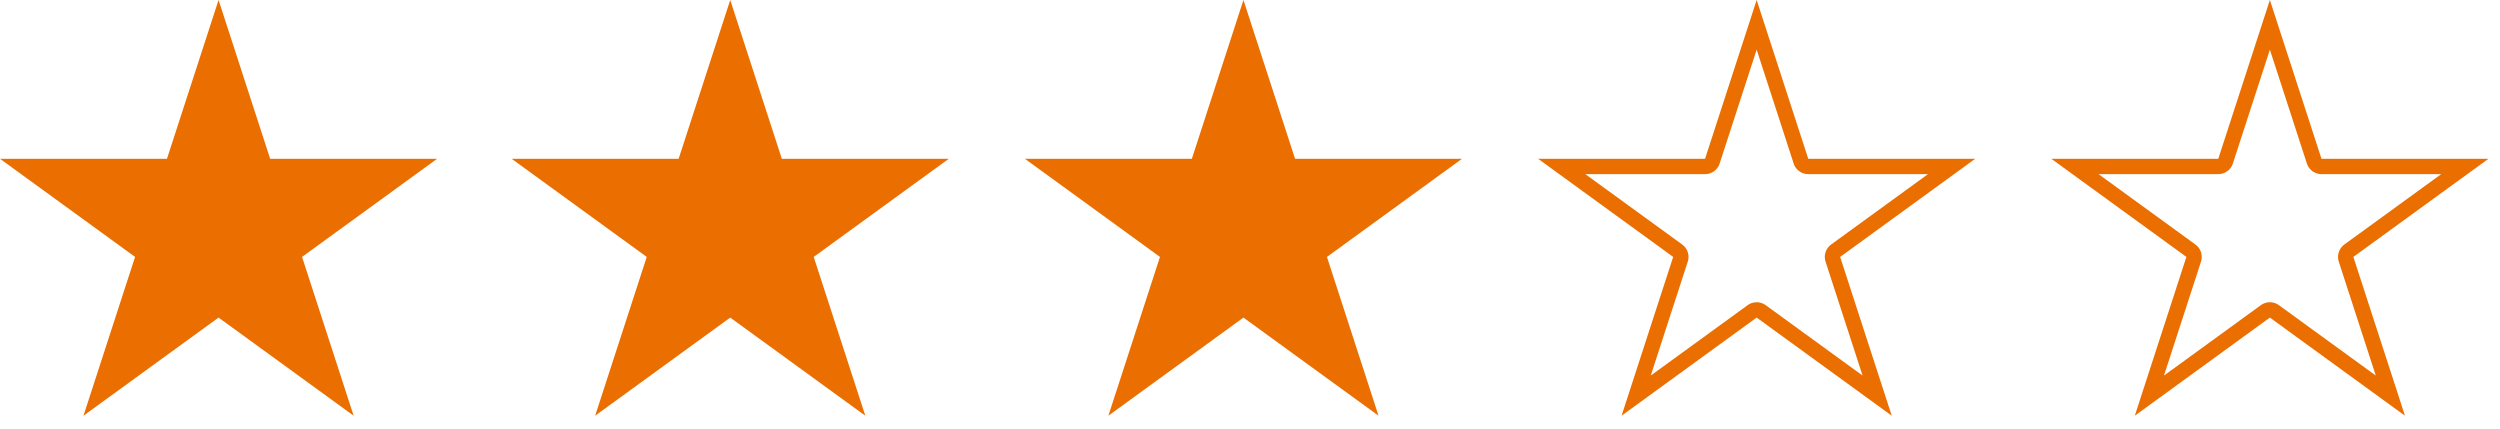 <?xml version="1.0" encoding="UTF-8" standalone="no"?>
<!DOCTYPE svg PUBLIC "-//W3C//DTD SVG 1.1//EN" "http://www.w3.org/Graphics/SVG/1.1/DTD/svg11.dtd">
<svg width="100%" height="100%" viewBox="0 0 163 28" version="1.1" xmlns="http://www.w3.org/2000/svg" xmlns:xlink="http://www.w3.org/1999/xlink" xml:space="preserve" style="fill-rule:evenodd;clip-rule:evenodd;stroke-linejoin:round;stroke-miterlimit:1.414;">
    <g transform="matrix(1,0,0,1,-0.109,-66.84)">
        <g transform="matrix(1,0,0,1,-28.64,11.096)">
            <path d="M42.999,55.744L46.363,66.097L57.249,66.097L48.442,72.495L51.806,82.848L42.999,76.45L34.192,82.848L37.556,72.495L28.749,66.097L39.635,66.097L42.999,55.744Z" style="fill:rgb(235,110,0);"/>
        </g>
        <g transform="matrix(1,0,0,1,4.721,11.096)">
            <path d="M42.999,55.744L46.363,66.097L57.249,66.097L48.442,72.495L51.806,82.848L42.999,76.45L34.192,82.848L37.556,72.495L28.749,66.097L39.635,66.097L42.999,55.744Z" style="fill:rgb(235,110,0);"/>
        </g>
        <g transform="matrix(1,0,0,1,38.183,11.096)">
            <path d="M42.999,55.744L46.363,66.097L57.249,66.097L48.442,72.495L51.806,82.848L42.999,76.45L34.192,82.848L37.556,72.495L28.749,66.097L39.635,66.097L42.999,55.744Z" style="fill:rgb(235,110,0);"/>
        </g>
        <g transform="matrix(1,0,0,1,71.644,11.096)">
            <path d="M46.363,66.097L57.249,66.097L48.442,72.495L51.806,82.848L42.999,76.45L34.192,82.848L37.556,72.495L28.749,66.097L39.635,66.097L42.999,55.744L46.363,66.097ZM40.586,66.406L40.549,66.504L40.501,66.597L40.444,66.685L40.378,66.766L40.304,66.84L40.223,66.906L40.135,66.963L40.042,67.01L39.944,67.048L39.843,67.075L39.74,67.091L39.635,67.097L31.827,67.097L38.144,71.686L38.225,71.752L38.299,71.826L38.365,71.908L38.422,71.995L38.47,72.089L38.507,72.186L38.534,72.287L38.551,72.391L38.556,72.495L38.551,72.6L38.534,72.703L38.507,72.804L36.095,80.23L42.411,75.641L42.499,75.584L42.592,75.536L42.69,75.499L42.791,75.472L42.895,75.455L42.999,75.45L43.104,75.455L43.207,75.472L43.308,75.499L43.406,75.536L43.499,75.584L43.587,75.641L49.904,80.23L47.491,72.804L47.464,72.703L47.448,72.6L47.442,72.495L47.448,72.391L47.464,72.287L47.491,72.186L47.529,72.089L47.576,71.995L47.633,71.908L47.699,71.826L47.773,71.752L47.854,71.686L54.171,67.097L46.363,67.097L46.259,67.091L46.155,67.075L46.054,67.048L45.956,67.01L45.863,66.963L45.775,66.906L45.694,66.84L45.62,66.766L45.554,66.685L45.497,66.597L45.45,66.504L45.412,66.406L42.999,58.98L40.586,66.406Z" style="fill:rgb(235,110,0);"/>
        </g>
        <g transform="matrix(1,0,0,1,105.106,11.096)">
            <path d="M46.363,66.097L57.249,66.097L48.442,72.495L51.806,82.848L42.999,76.45L34.192,82.848L37.556,72.495L28.749,66.097L39.635,66.097L42.999,55.744L46.363,66.097ZM40.586,66.406L40.549,66.504L40.501,66.597L40.444,66.685L40.378,66.766L40.304,66.84L40.223,66.906L40.135,66.963L40.042,67.01L39.944,67.048L39.843,67.075L39.74,67.091L39.635,67.097L31.827,67.097L38.144,71.686L38.225,71.752L38.299,71.826L38.365,71.908L38.422,71.995L38.47,72.089L38.507,72.186L38.534,72.287L38.551,72.391L38.556,72.495L38.551,72.6L38.534,72.703L38.507,72.804L36.095,80.23L42.411,75.641L42.499,75.584L42.592,75.536L42.69,75.499L42.791,75.472L42.895,75.455L42.999,75.45L43.104,75.455L43.207,75.472L43.308,75.499L43.406,75.536L43.499,75.584L43.587,75.641L49.904,80.23L47.491,72.804L47.464,72.703L47.448,72.6L47.442,72.495L47.448,72.391L47.464,72.287L47.491,72.186L47.529,72.089L47.576,71.995L47.633,71.908L47.699,71.826L47.773,71.752L47.854,71.686L54.171,67.097L46.363,67.097L46.259,67.091L46.155,67.075L46.054,67.048L45.956,67.01L45.863,66.963L45.775,66.906L45.694,66.84L45.62,66.766L45.554,66.685L45.497,66.597L45.45,66.504L45.412,66.406L42.999,58.98L40.586,66.406Z" style="fill:rgb(235,110,0);"/>
        </g>
    </g>
</svg>
